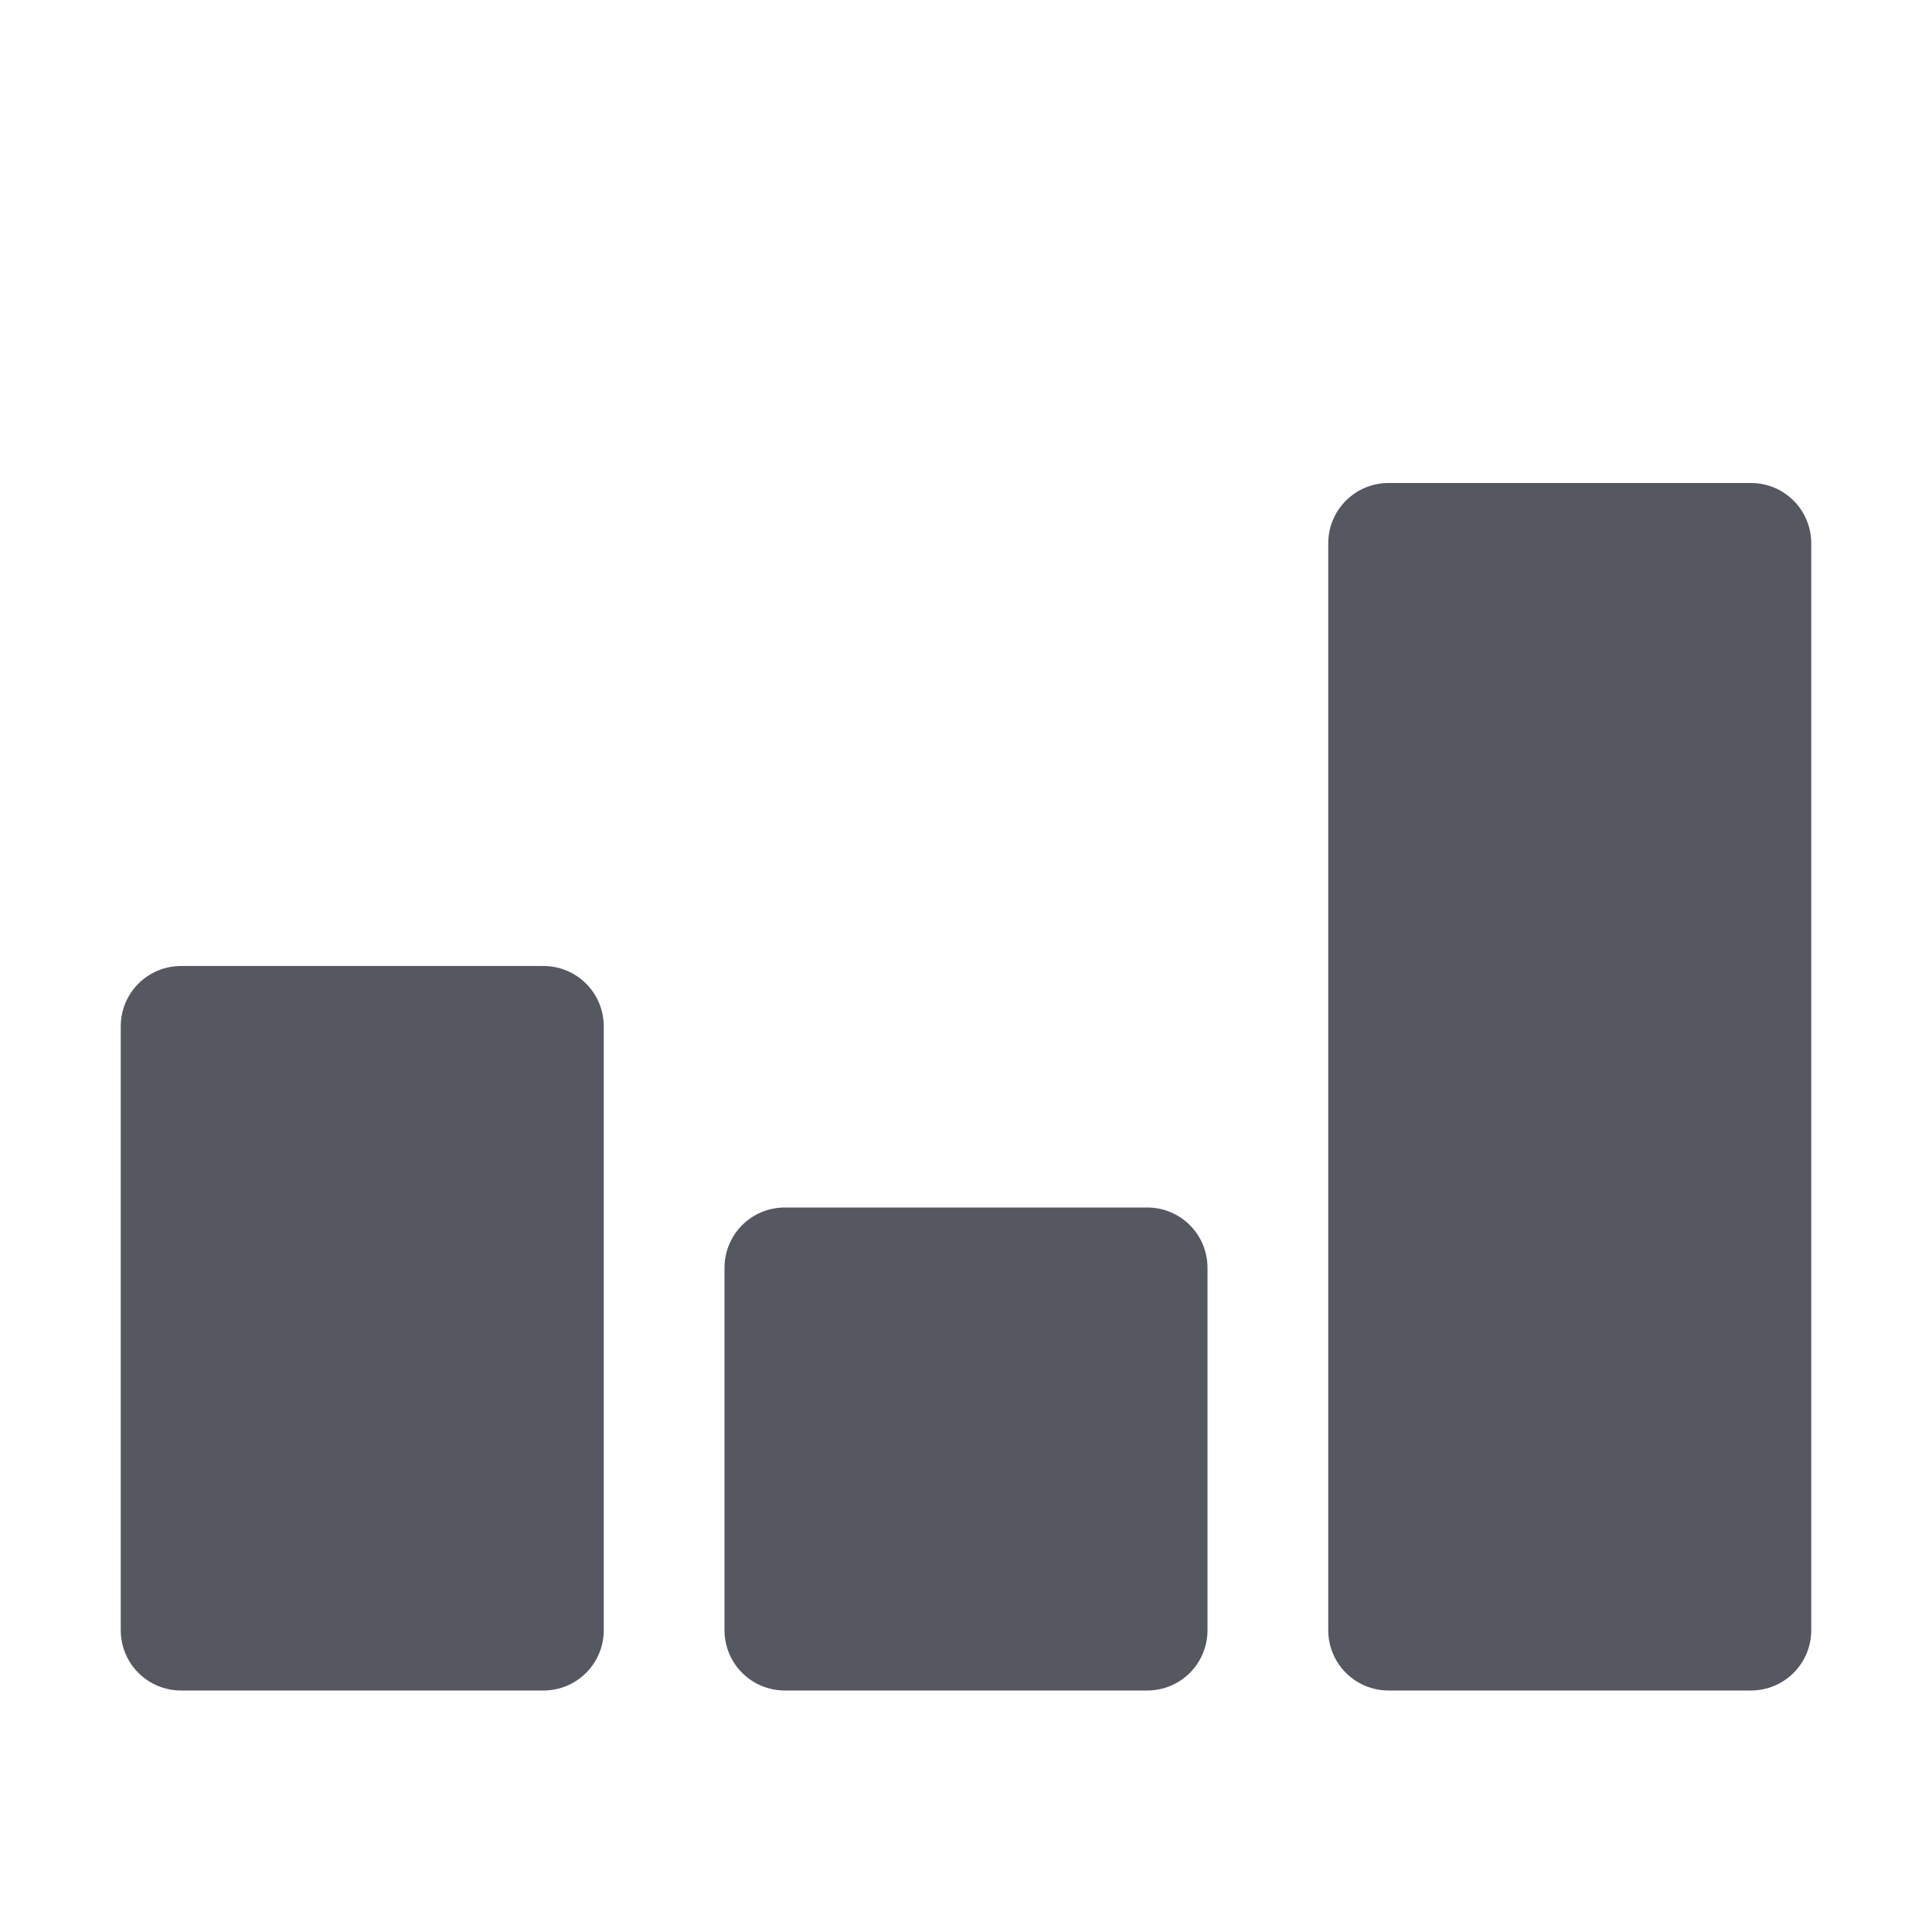 <?xml version="1.0" encoding="UTF-8" standalone="no"?>
<svg
   id="svg6"
   version="1.1"
   width="16"
   height="16"
   xmlns="http://www.w3.org/2000/svg"
   xmlns:svg="http://www.w3.org/2000/svg"
   xmlns:rdf="http://www.w3.org/1999/02/22-rdf-syntax-ns#"
   xmlns:cc="http://creativecommons.org/ns#"
   xmlns:dc="http://purl.org/dc/elements/1.1/">
  <defs
     id="defs10" />
  <path
     id="path825"
     style="fill:#555761;stroke-width:4;stroke-linecap:round;stroke-linejoin:round;stop-color:#000000"
     d="M 1.5,8 C 1.223,8 1,8.223 1,8.5 v 5 C 1,13.777 1.223,14 1.5,14 h 3 C 4.777,14 5,13.777 5,13.5 v -5 C 5,8.223 4.777,8 4.5,8 Z m 5,2 C 6.223,10 6,10.223 6,10.5 v 3 C 6,13.777 6.223,14 6.5,14 h 3 C 9.777,14 10,13.777 10,13.5 v -3 C 10,10.223 9.777,10 9.5,10 Z m 5,-6 C 11.223,4 11,4.223 11,4.5 v 9 c 0,0.277 0.223,0.5 0.5,0.5 h 3 c 0.277,0 0.5,-0.223 0.5,-0.5 v -9 C 15,4.223 14.777,4 14.5,4 Z" />
</svg>
